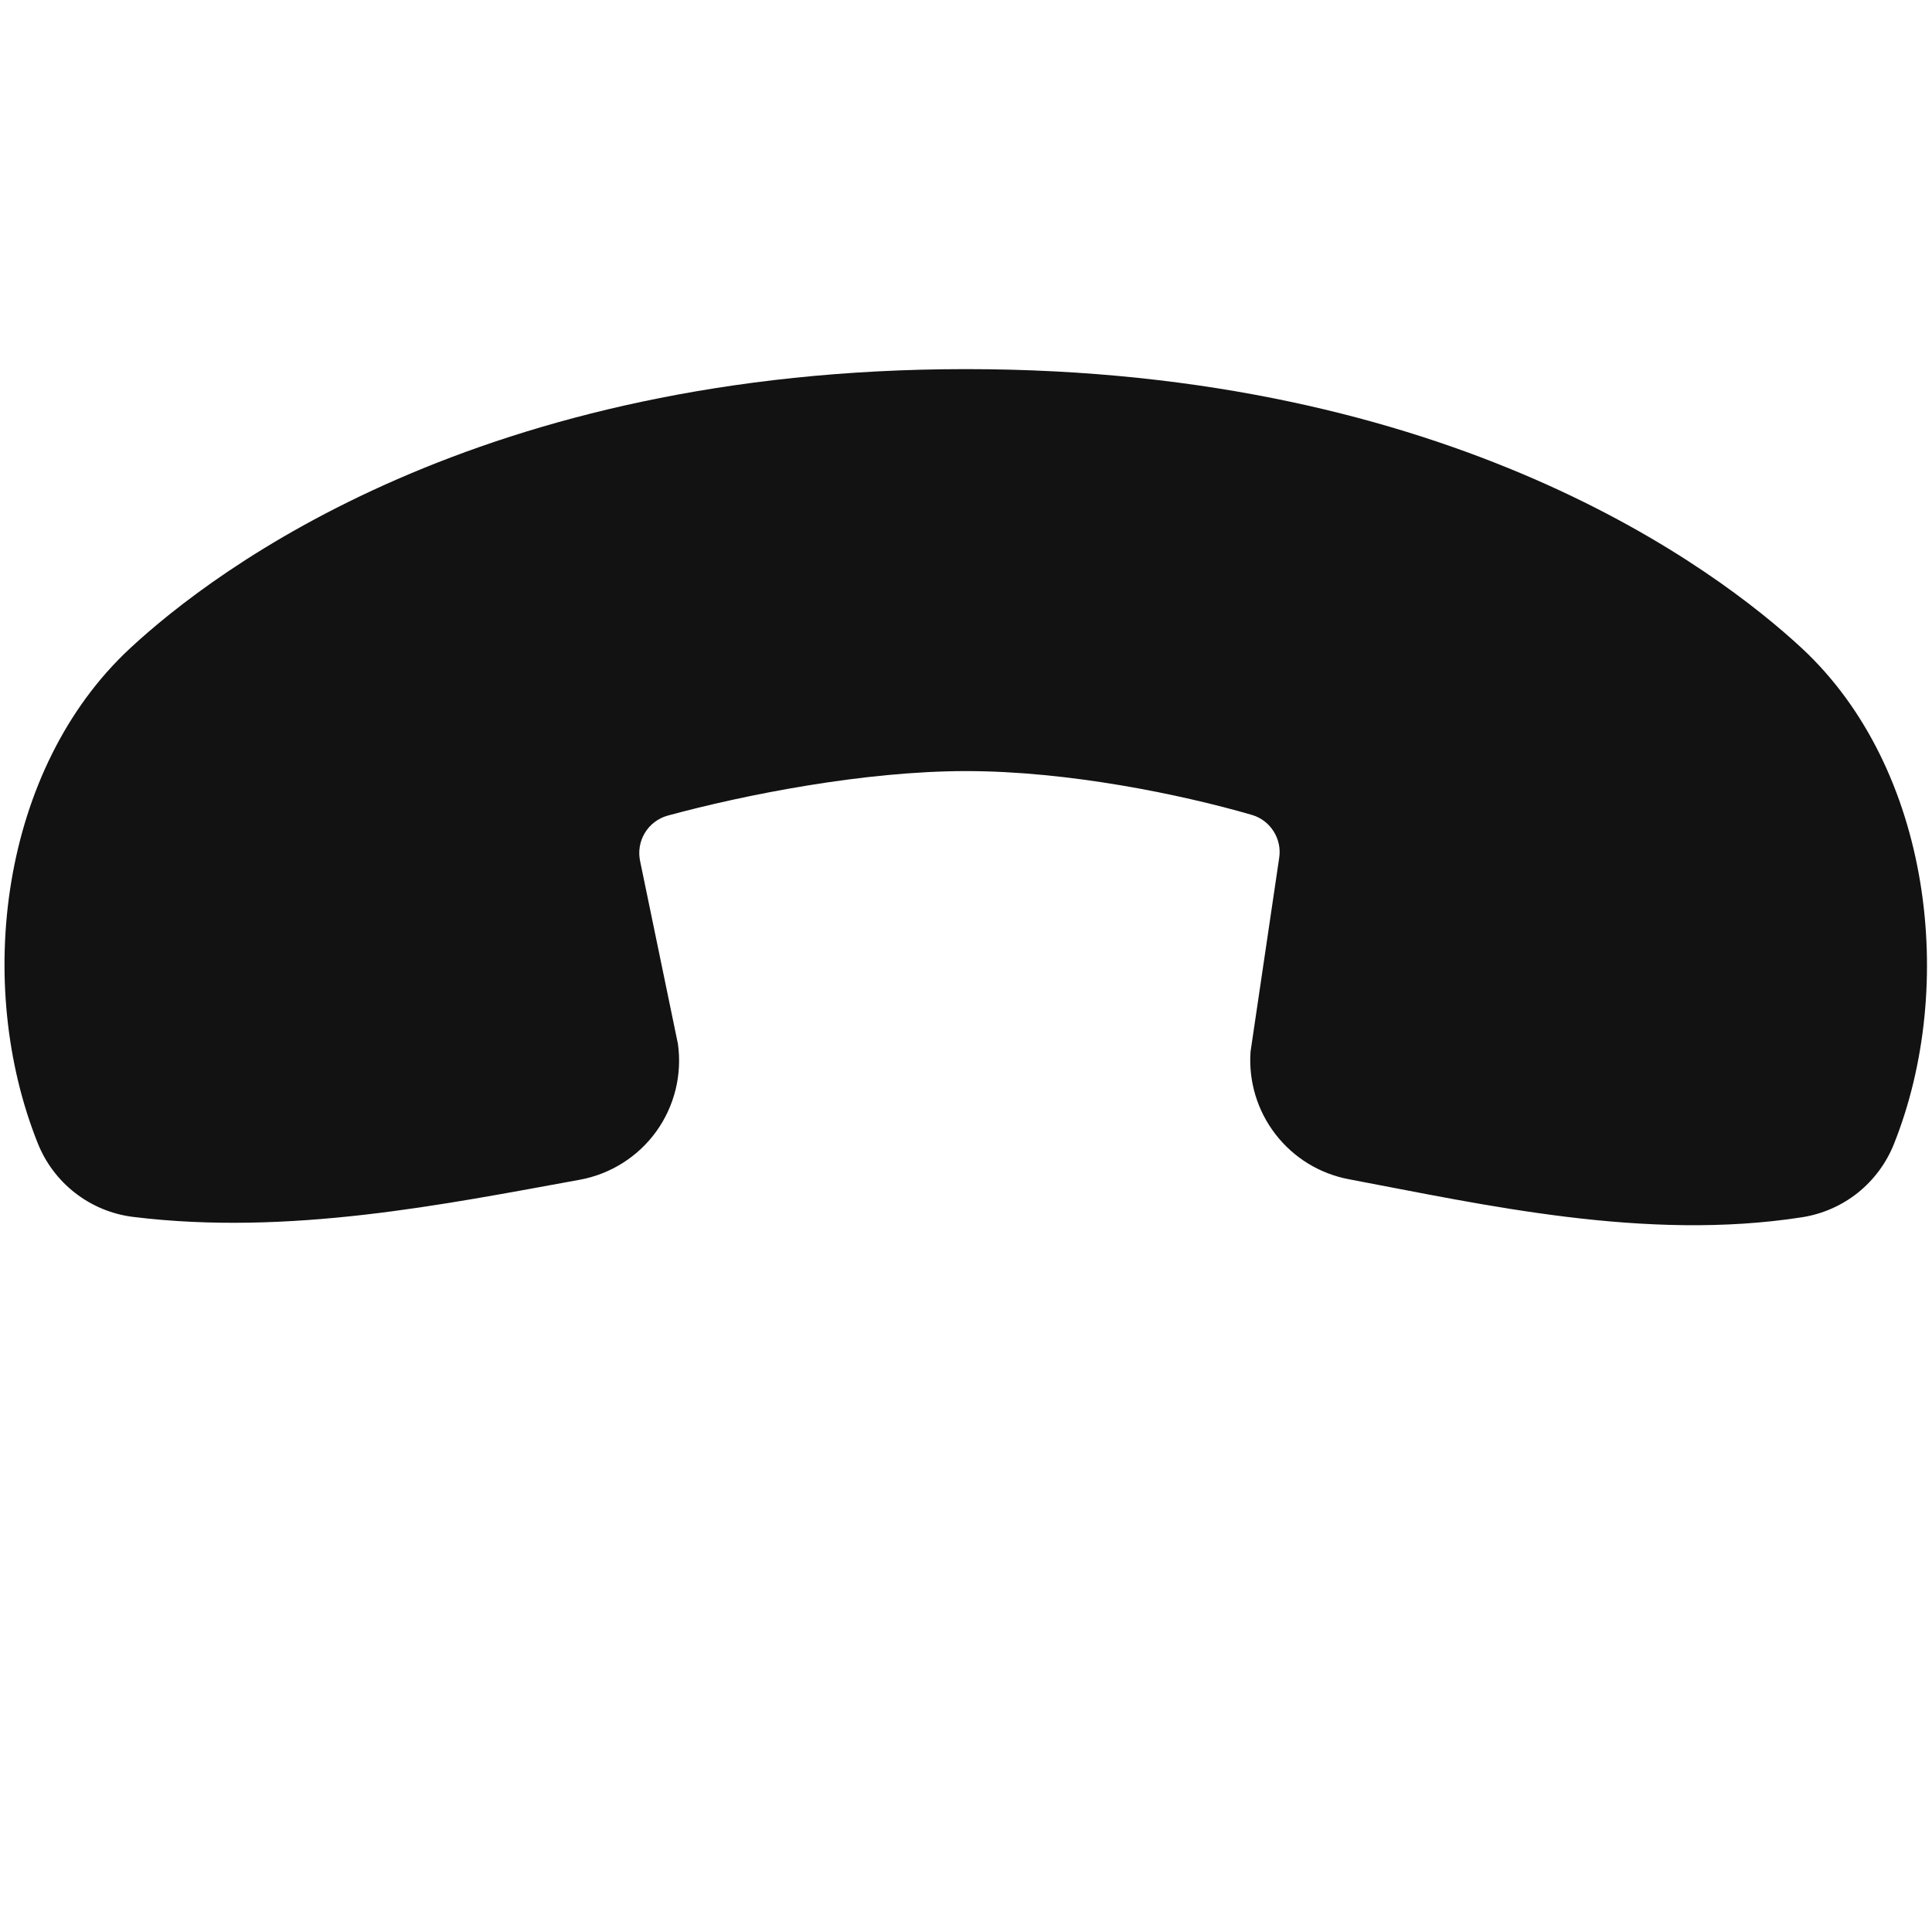 <svg width="36" height="36" viewBox="0 0 36 36" fill="none" xmlns="http://www.w3.org/2000/svg">
<g clip-path="url(#clip0_2191_390)">
<path fill-rule="evenodd" clip-rule="evenodd" d="M2.424 12.08C4.008 10.609 8.935 6.879 18 6.878C27.066 6.879 31.99 10.609 33.576 12.08C35.99 14.325 36.468 18.371 35.291 21.316C35.15 21.671 34.919 21.983 34.621 22.223C34.322 22.462 33.967 22.619 33.59 22.68C30.656 23.14 27.614 22.44 25.137 21.974C24.593 21.872 24.105 21.574 23.767 21.135C23.428 20.697 23.263 20.149 23.302 19.596L23.835 15.99C23.863 15.818 23.827 15.642 23.734 15.494C23.642 15.346 23.499 15.236 23.332 15.186C22.012 14.803 19.909 14.368 18 14.368C16.09 14.369 13.873 14.809 12.44 15.198C12.262 15.248 12.109 15.364 12.014 15.523C11.919 15.682 11.889 15.872 11.929 16.053L12.632 19.45C12.713 20.026 12.568 20.612 12.228 21.084C11.887 21.556 11.376 21.878 10.803 21.983C8.278 22.442 5.386 23.033 2.478 22.675C2.086 22.626 1.715 22.473 1.403 22.231C1.09 21.989 0.849 21.668 0.703 21.301C-0.481 18.341 0.002 14.331 2.424 12.08Z" fill="#121212"/>
</g>
<defs>
<clipPath id="clip0_2191_390">
<rect width="36" height="36" fill="white"/>
</clipPath>
</defs>
</svg>

